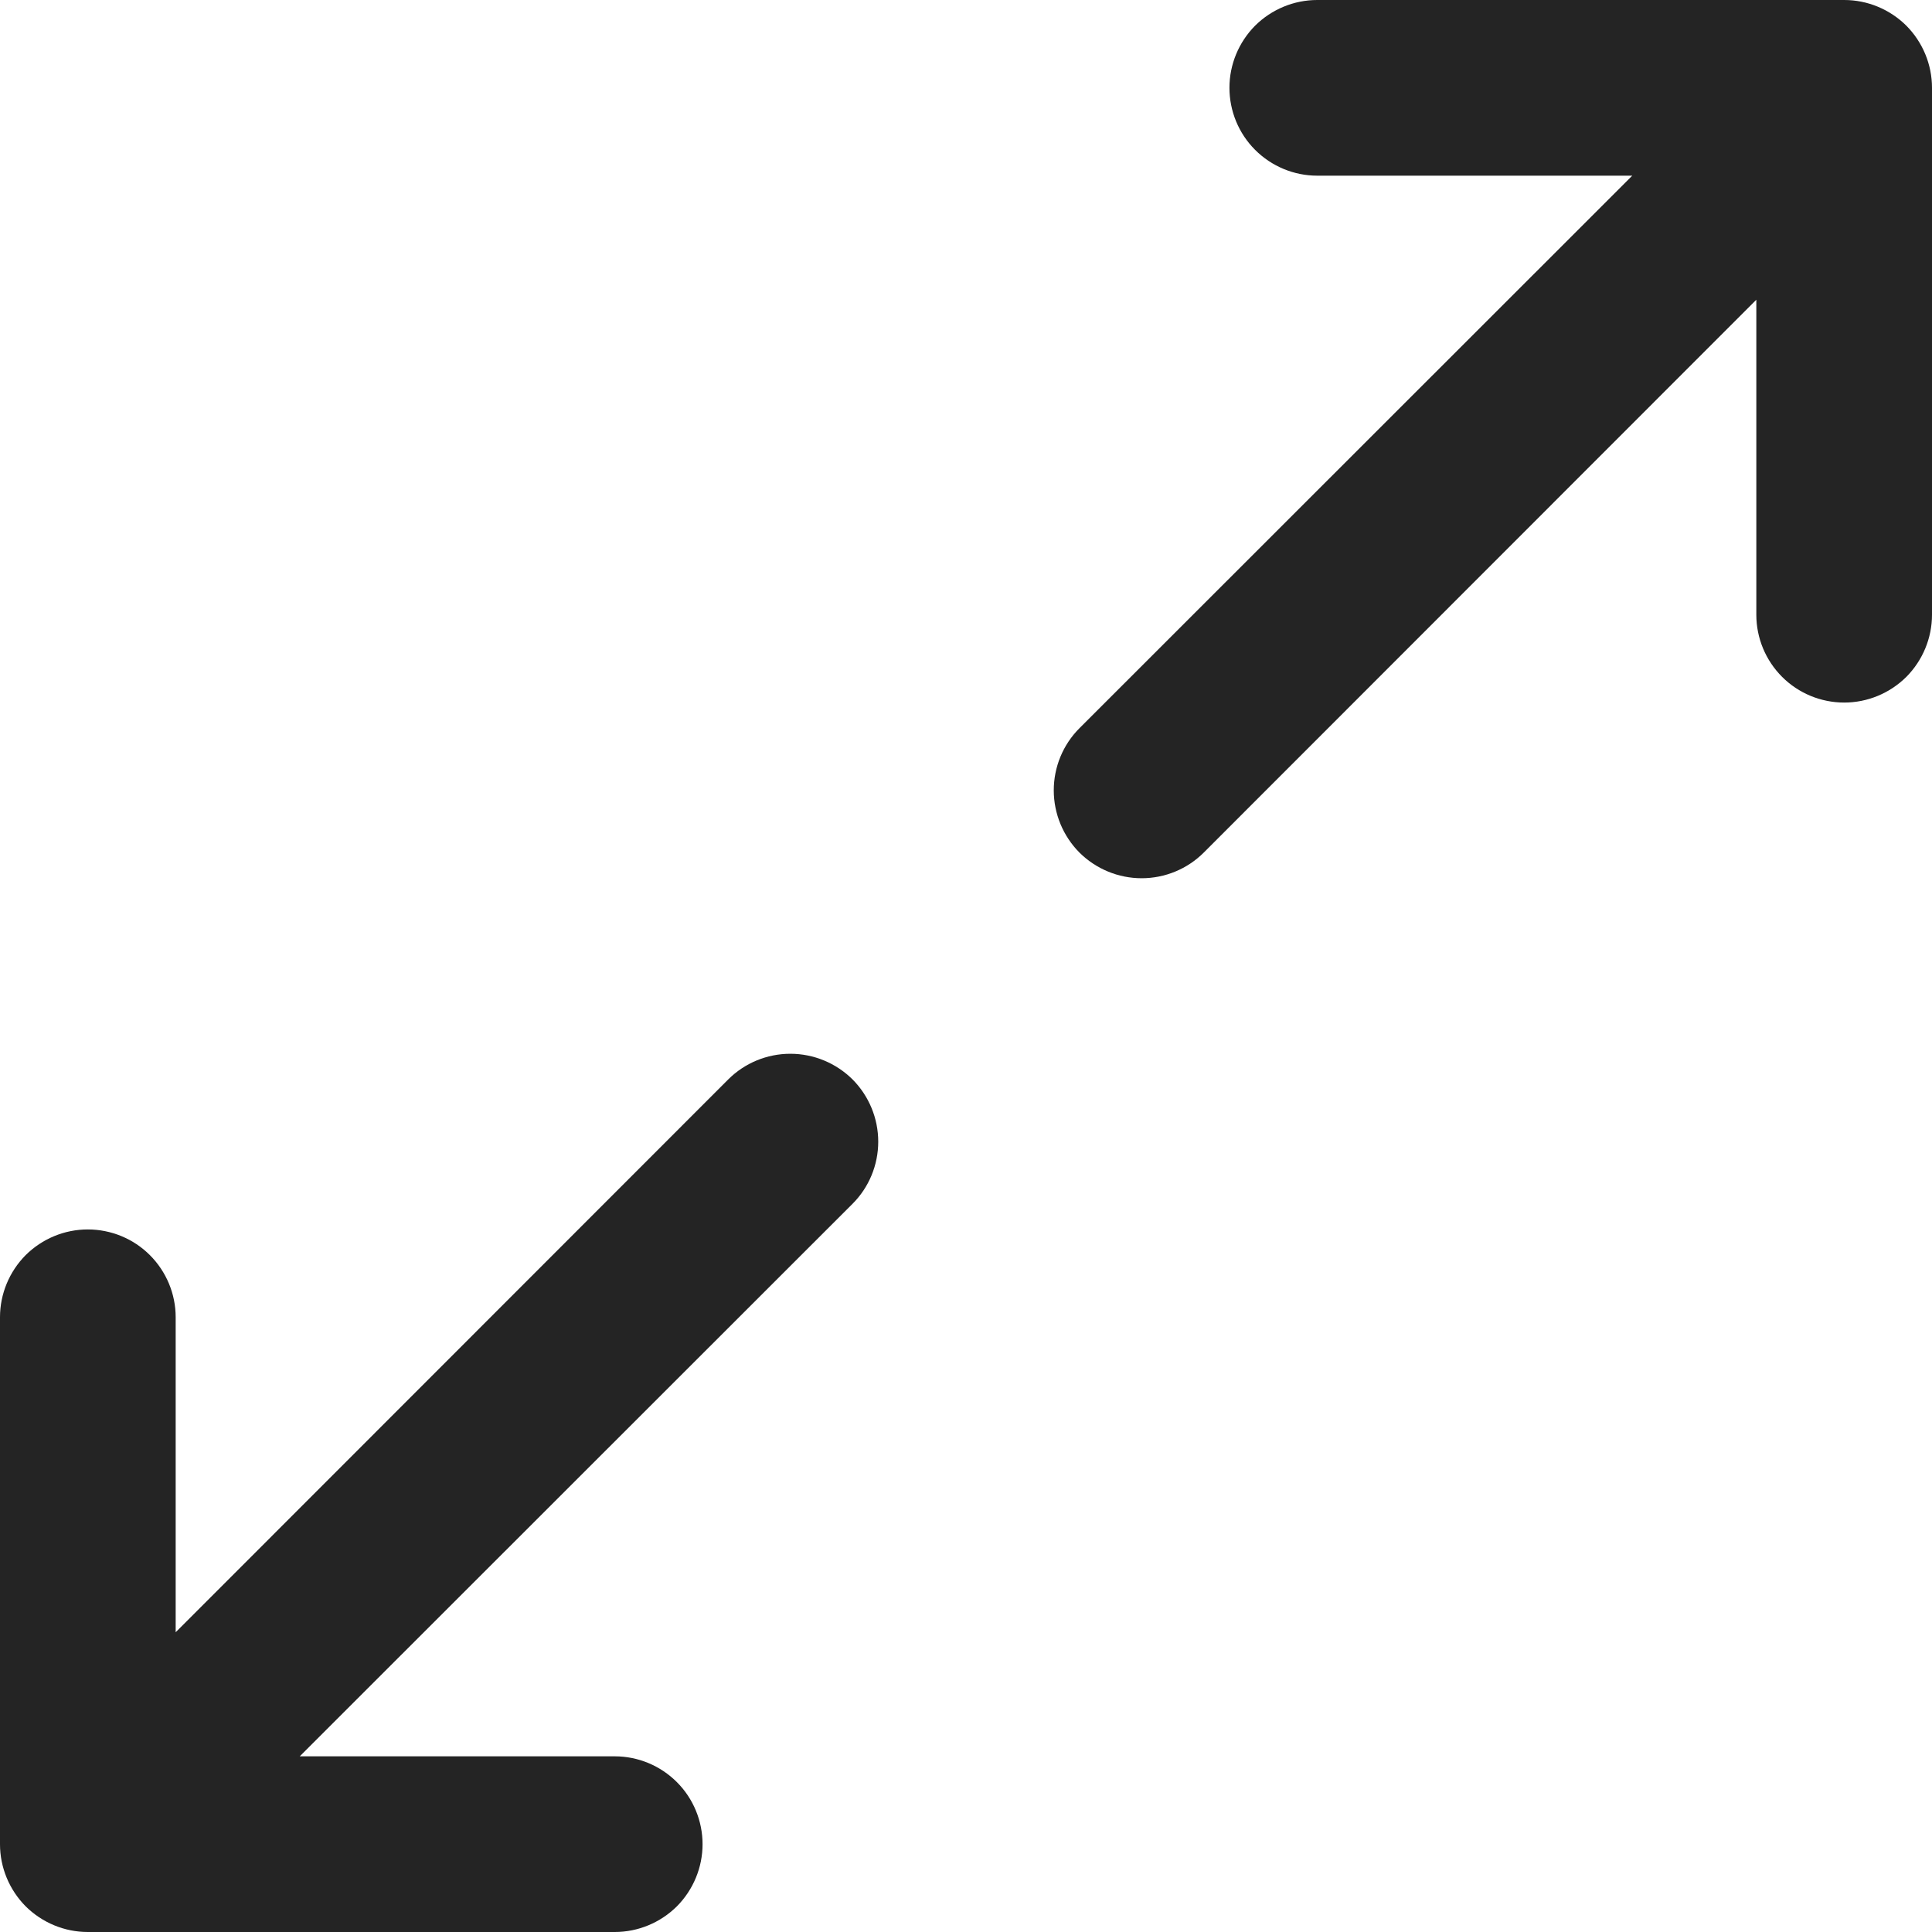 <svg width="14" height="14" viewBox="0 0 14 14" fill="none" xmlns="http://www.w3.org/2000/svg">
    <path
        d="M14 0.636V4.455C14 4.623 13.933 4.785 13.814 4.905C13.694 5.024 13.532 5.091 13.364 5.091C13.195 5.091 13.033 5.024 12.914 4.905C12.794 4.785 12.727 4.623 12.727 4.455V2.172L8.723 6.178C8.604 6.297 8.442 6.364 8.273 6.364C8.104 6.364 7.942 6.297 7.822 6.178C7.703 6.058 7.636 5.896 7.636 5.727C7.636 5.558 7.703 5.396 7.822 5.277L11.828 1.273H9.545C9.377 1.273 9.215 1.206 9.095 1.086C8.976 0.967 8.909 0.805 8.909 0.636C8.909 0.468 8.976 0.306 9.095 0.186C9.215 0.067 9.377 0 9.545 0H13.364C13.532 0 13.694 0.067 13.814 0.186C13.933 0.306 14 0.468 14 0.636ZM5.277 7.822L1.273 11.828V9.545C1.273 9.377 1.206 9.215 1.086 9.095C0.967 8.976 0.805 8.909 0.636 8.909C0.468 8.909 0.306 8.976 0.186 9.095C0.067 9.215 0 9.377 0 9.545V13.364C0 13.532 0.067 13.694 0.186 13.814C0.306 13.933 0.468 14 0.636 14H4.455C4.623 14 4.785 13.933 4.905 13.814C5.024 13.694 5.091 13.532 5.091 13.364C5.091 13.195 5.024 13.033 4.905 12.914C4.785 12.794 4.623 12.727 4.455 12.727H2.172L6.178 8.723C6.297 8.604 6.364 8.442 6.364 8.273C6.364 8.104 6.297 7.942 6.178 7.822C6.058 7.703 5.896 7.636 5.727 7.636C5.558 7.636 5.396 7.703 5.277 7.822Z"
        fill="#242424" />
</svg>